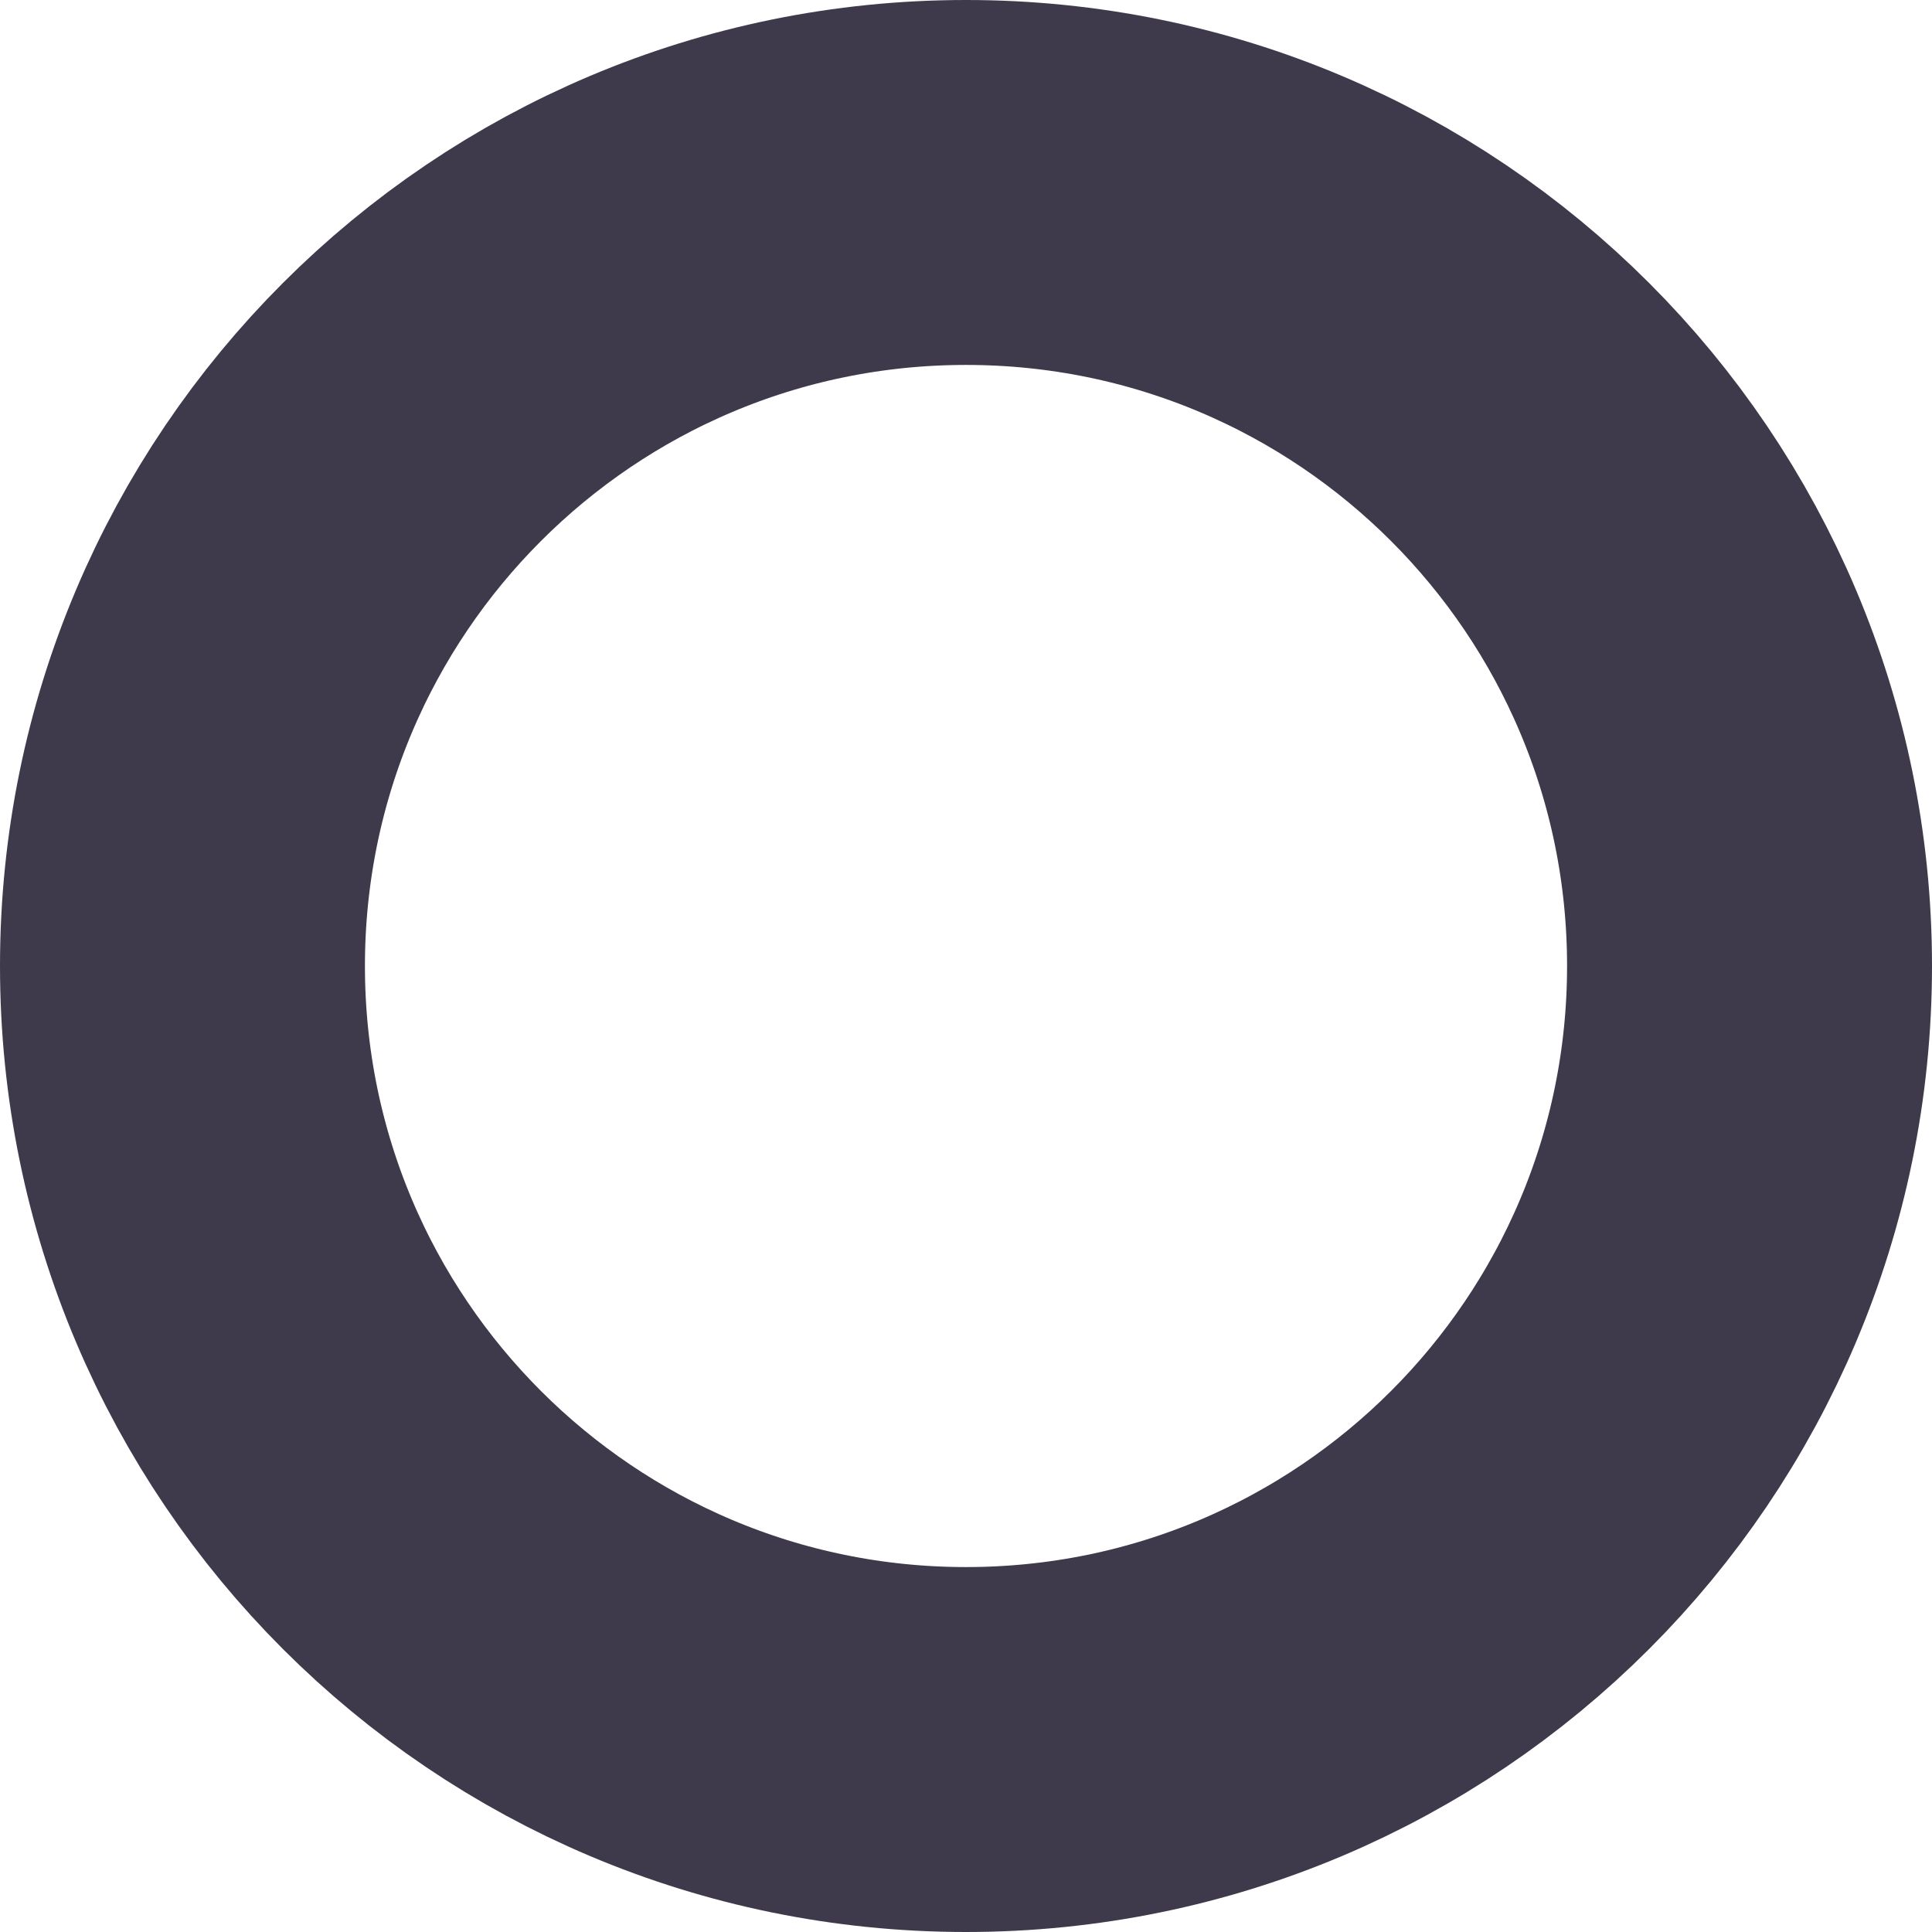 <svg width="90" height="90" viewBox="0 0 90 90" fill="none" xmlns="http://www.w3.org/2000/svg">
<path d="M81.5 45C81.5 65.158 65.158 81.5 45 81.5C24.842 81.5 8.5 65.158 8.5 45C8.5 24.842 24.842 8.5 45 8.5C65.158 8.5 81.5 24.842 81.5 45Z" stroke="#3E3A4B" stroke-width="17"/>
</svg>
